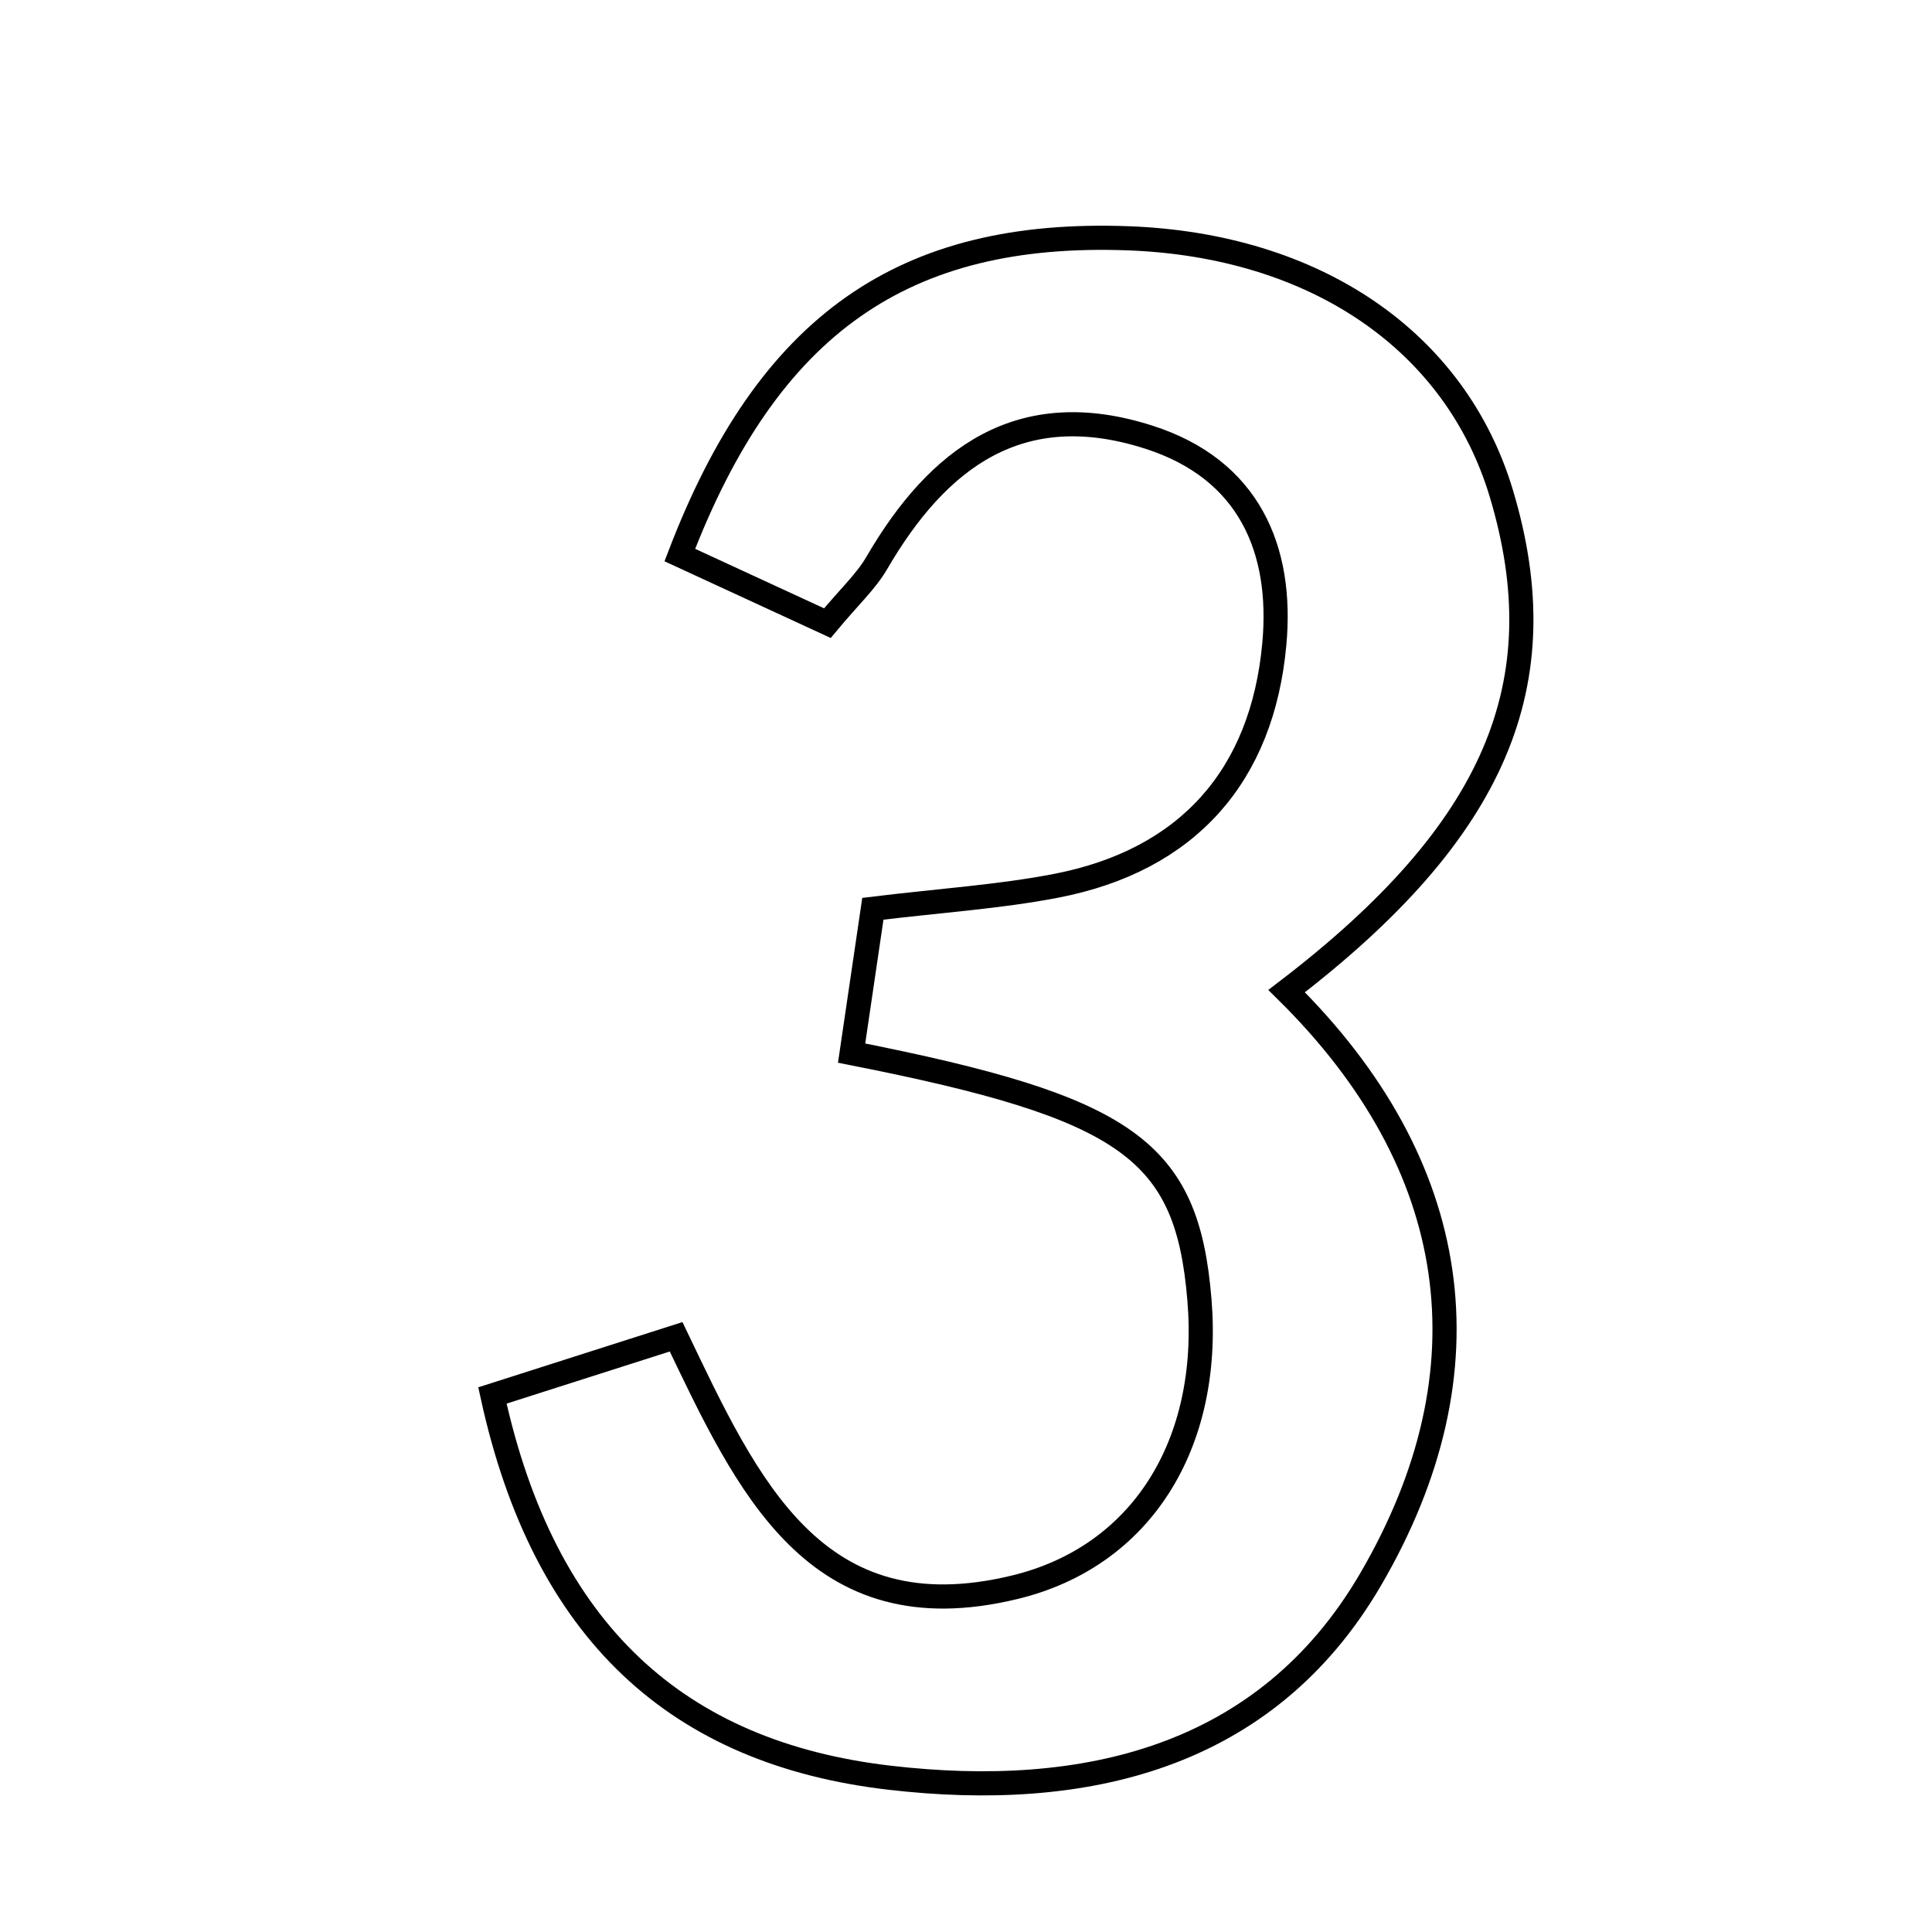 <svg xmlns="http://www.w3.org/2000/svg" viewBox="0.0 0.0 24.0 24.0" height="200px" width="200px"><path fill="none" stroke="black" stroke-width=".3" stroke-opacity="1.0"  filling="0" d="M14.011 2.96 C16.341 3.045 18.085 4.237 18.652 6.136 C19.353 8.482 18.591 10.318 15.983 12.312 C18.162 14.464 18.55 17.01 17.025 19.622 C15.72 21.856 13.455 22.362 11.055 22.084 C8.418 21.779 6.758 20.276 6.117 17.335 C6.966 17.064 7.63 16.852 8.399 16.606 C9.286 18.458 10.125 20.317 12.603 19.718 C14.184 19.337 15.047 17.935 14.9 16.148 C14.747 14.29 14.022 13.761 10.579 13.082 C10.664 12.507 10.749 11.925 10.843 11.289 C11.69 11.186 12.413 11.14 13.118 11.004 C14.76 10.687 15.681 9.631 15.83 8.002 C15.938 6.826 15.518 5.829 14.269 5.43 C12.676 4.92 11.655 5.682 10.89 6.996 C10.755 7.227 10.549 7.415 10.278 7.741 C9.672 7.462 9.054 7.176 8.445 6.895 C9.546 4.02 11.233 2.859 14.011 2.96"></path></svg>